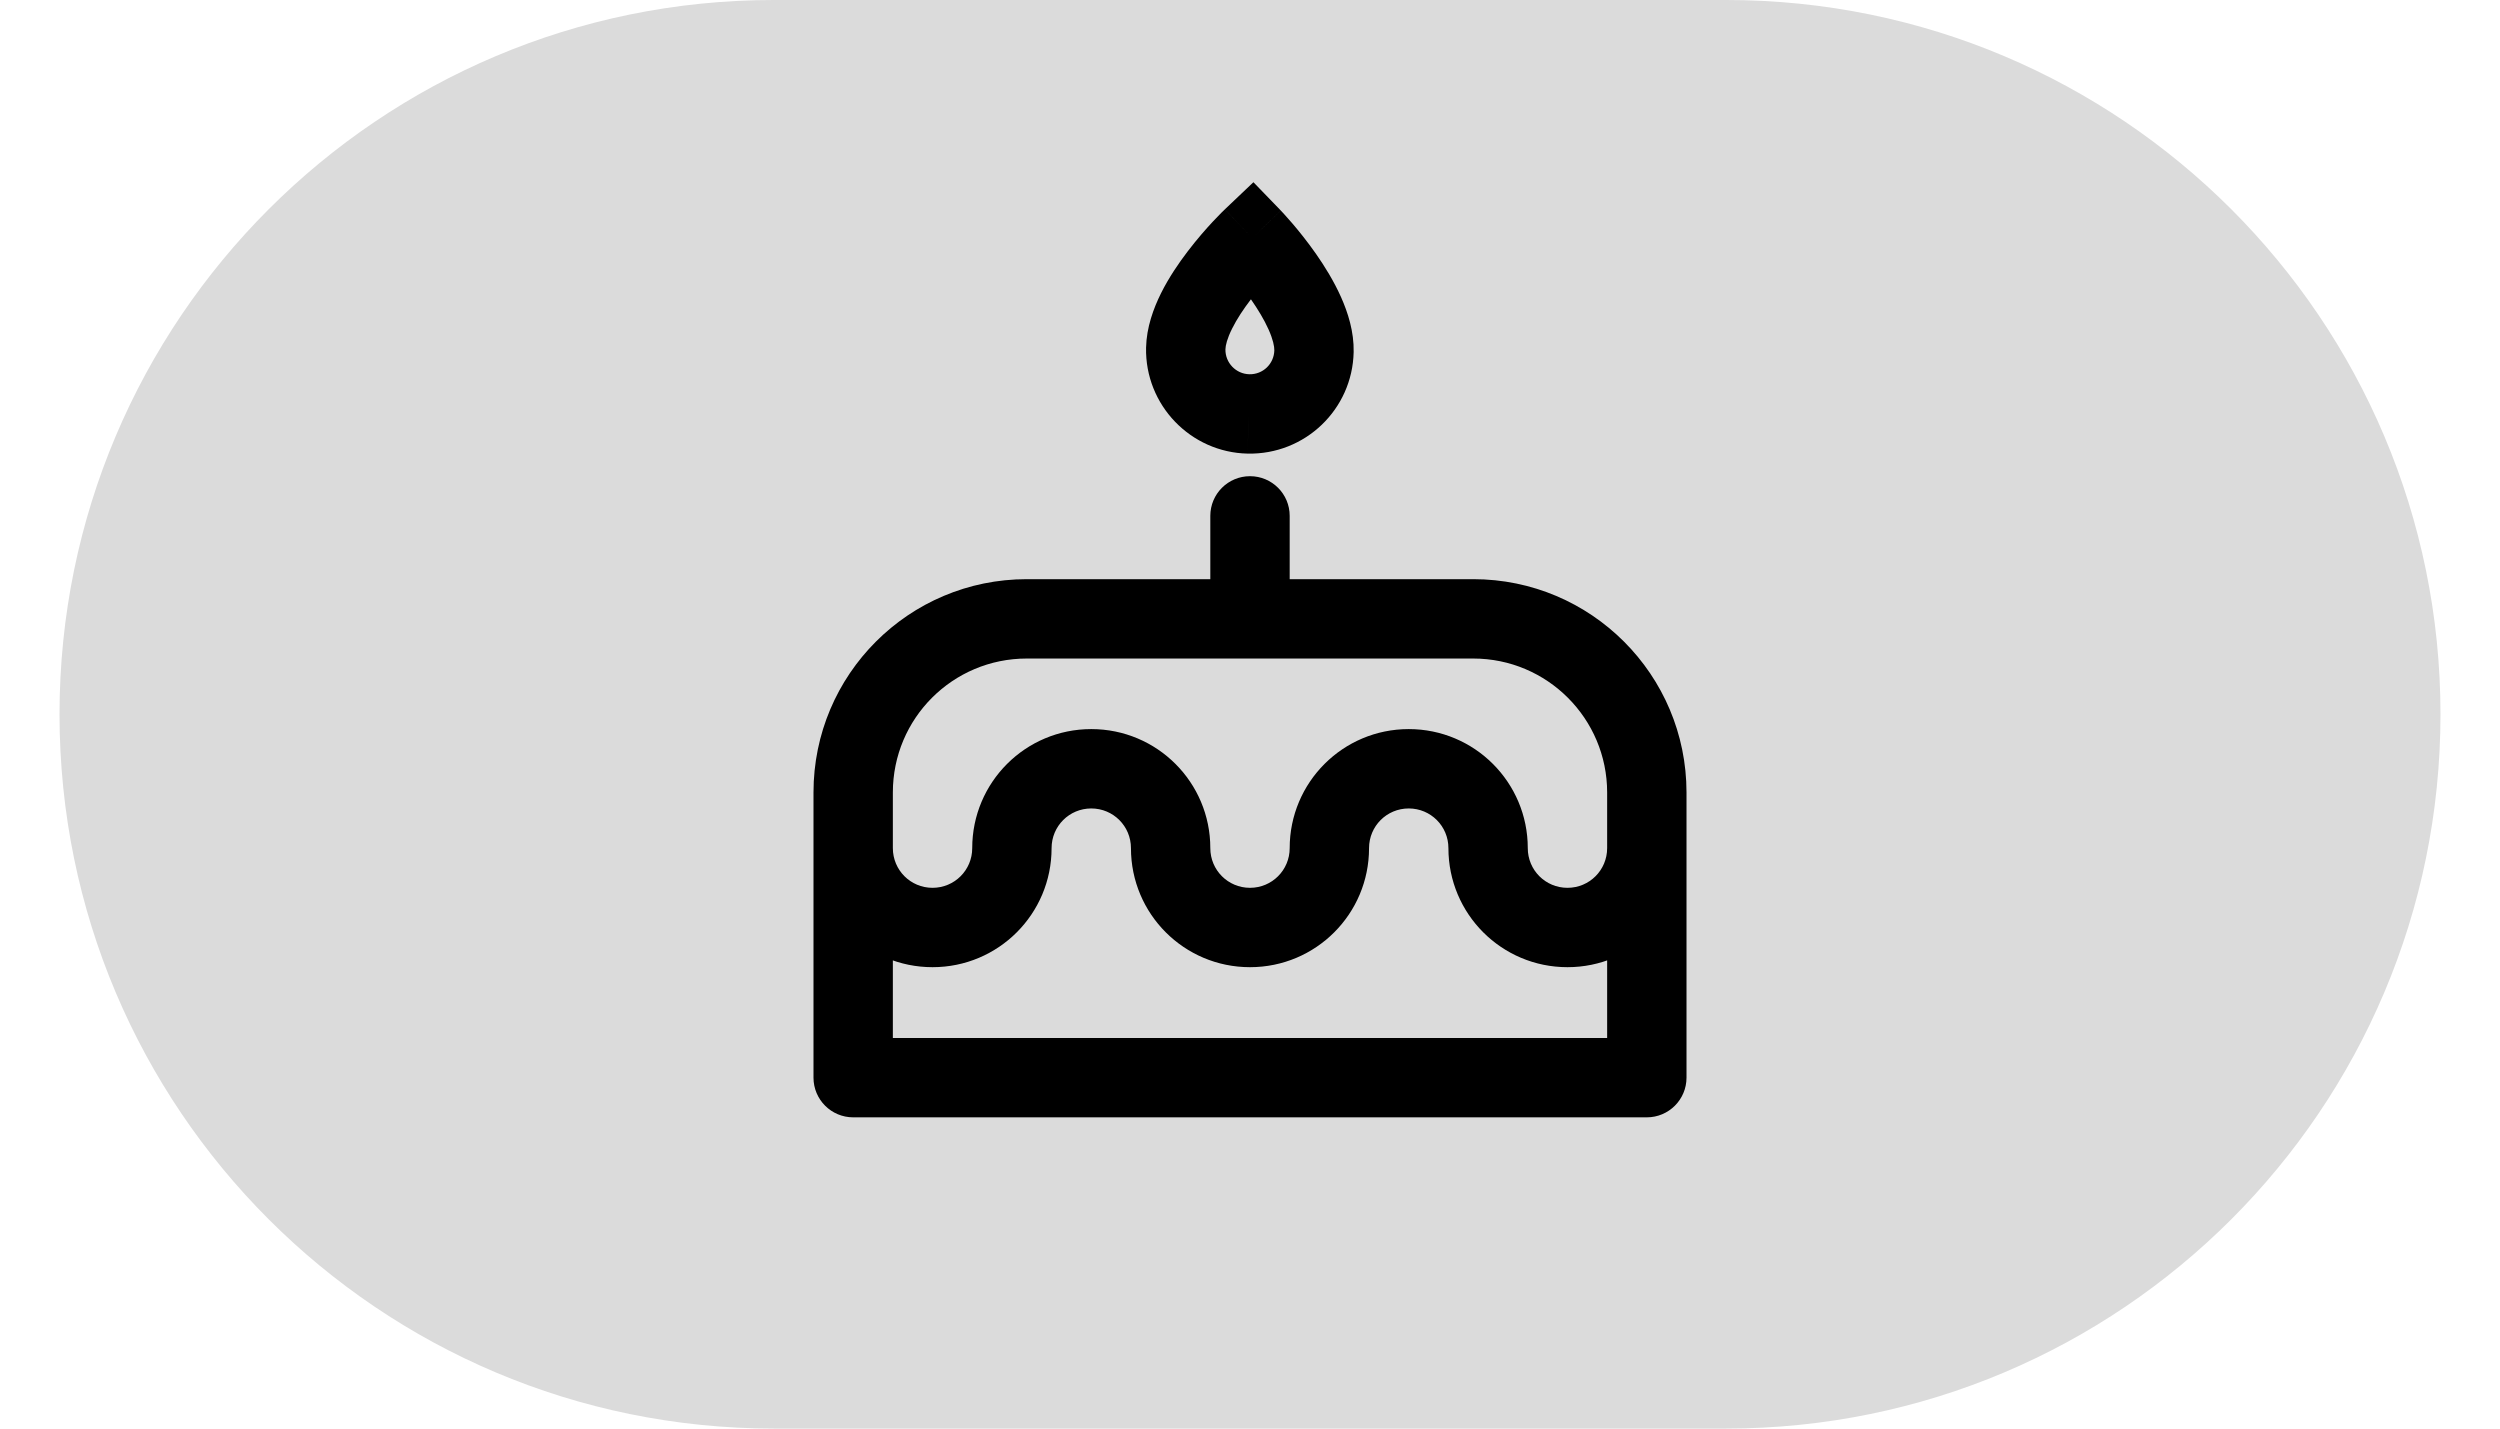 <svg width="56" height="32" viewBox="0 0 60 36" fill="none" xmlns="http://www.w3.org/2000/svg">
<path d="M0 18C0 8.059 8.059 0 18 0H42C51.941 0 60 8.059 60 18C60 27.941 51.941 36 42 36H18C8.059 36 0 27.941 0 18Z" fill="#DBDBDB"/>
<path d="M28.381 8.781L29.381 8.802L29.381 8.802L28.381 8.781ZM30.056 6L30.776 5.305L30.086 4.592L29.367 5.275L30.056 6ZM31.613 8.85L32.612 8.871L32.612 8.871L31.613 8.85ZM29.962 10.431L29.941 11.431L29.942 11.431L29.962 10.431ZM20 27.157H19C19 27.709 19.448 28.157 20 28.157V27.157ZM40 27.157V28.157C40.552 28.157 41 27.709 41 27.157H40ZM41 21.373C41 20.821 40.552 20.373 40 20.373C39.448 20.373 39 20.821 39 21.373H41ZM21 21.373C21 20.821 20.552 20.373 20 20.373C19.448 20.373 19 20.821 19 21.373H21ZM29 15.594C29 16.146 29.448 16.593 30 16.593C30.553 16.593 31 16.146 31 15.594H29ZM31 13C31 12.447 30.553 12 30 12C29.448 12 29 12.447 29 13H31ZM29.381 8.802C29.383 8.706 29.423 8.533 29.549 8.281C29.669 8.039 29.838 7.785 30.023 7.543C30.205 7.304 30.389 7.096 30.529 6.947C30.598 6.873 30.655 6.815 30.693 6.776C30.712 6.757 30.727 6.743 30.736 6.734C30.74 6.73 30.743 6.727 30.745 6.725C30.746 6.724 30.746 6.724 30.746 6.724C30.746 6.724 30.746 6.724 30.746 6.724C30.746 6.724 30.746 6.724 30.746 6.724C30.746 6.724 30.745 6.724 30.745 6.724C30.745 6.725 30.745 6.725 30.056 6C29.367 5.275 29.367 5.275 29.367 5.276C29.367 5.276 29.367 5.276 29.367 5.276C29.366 5.276 29.366 5.276 29.366 5.277C29.365 5.277 29.365 5.278 29.364 5.278C29.362 5.28 29.36 5.282 29.358 5.284C29.353 5.288 29.347 5.294 29.34 5.302C29.325 5.317 29.303 5.337 29.277 5.363C29.225 5.416 29.153 5.489 29.067 5.581C28.896 5.764 28.667 6.024 28.434 6.329C28.203 6.631 27.954 6.996 27.758 7.389C27.567 7.773 27.392 8.25 27.381 8.761L29.381 8.802ZM30.056 6C29.337 6.695 29.337 6.695 29.337 6.694C29.337 6.694 29.337 6.694 29.336 6.694C29.336 6.694 29.336 6.694 29.336 6.694C29.336 6.694 29.336 6.694 29.336 6.694C29.336 6.694 29.336 6.694 29.337 6.695C29.339 6.697 29.342 6.7 29.346 6.704C29.355 6.713 29.368 6.728 29.387 6.748C29.423 6.788 29.478 6.849 29.544 6.926C29.677 7.081 29.852 7.297 30.024 7.543C30.198 7.793 30.357 8.054 30.467 8.301C30.582 8.558 30.615 8.733 30.613 8.829L32.612 8.871C32.623 8.36 32.468 7.876 32.293 7.485C32.114 7.084 31.881 6.709 31.663 6.397C31.443 6.083 31.225 5.814 31.062 5.624C30.98 5.528 30.911 5.451 30.861 5.397C30.837 5.37 30.817 5.349 30.802 5.333C30.795 5.325 30.789 5.319 30.784 5.314C30.782 5.312 30.78 5.31 30.779 5.309C30.778 5.308 30.777 5.307 30.777 5.307C30.777 5.306 30.776 5.306 30.776 5.306C30.776 5.306 30.776 5.306 30.776 5.306C30.776 5.306 30.776 5.305 30.056 6ZM30.613 8.829C30.605 9.17 30.326 9.439 29.983 9.431L29.942 11.431C31.387 11.461 32.582 10.318 32.612 8.871L30.613 8.829ZM29.984 9.431C29.646 9.424 29.374 9.142 29.381 8.802L27.381 8.76C27.351 10.208 28.504 11.401 29.941 11.431L29.984 9.431ZM35.625 14.595H24.375V16.595H35.625V14.595ZM24.375 14.595C21.404 14.595 19 16.999 19 19.97H21C21 18.103 22.509 16.595 24.375 16.595V14.595ZM19 19.97V27.157H21V19.97H19ZM20 28.157H40V26.157H20V28.157ZM41 27.157V19.97H39V27.157H41ZM41 19.97C41 17.006 38.597 14.595 35.625 14.595V16.595C37.49 16.595 39 18.109 39 19.97H41ZM39 21.373C39 21.927 38.554 22.373 38 22.373V24.373C39.658 24.373 41 23.032 41 21.373H39ZM38 22.373C37.446 22.373 37 21.927 37 21.373H35C35 23.032 36.342 24.373 38 24.373V22.373ZM37 21.373C37 19.715 35.658 18.373 34 18.373V20.373C34.554 20.373 35 20.819 35 21.373H37ZM34 18.373C32.342 18.373 31 19.715 31 21.373H33C33 20.819 33.446 20.373 34 20.373V18.373ZM31 21.373C31 21.927 30.554 22.373 30 22.373V24.373C31.659 24.373 33 23.032 33 21.373H31ZM30 22.373C29.446 22.373 29 21.927 29 21.373H27C27 23.032 28.341 24.373 30 24.373V22.373ZM29 21.373C29 19.715 27.659 18.373 26 18.373V20.373C26.554 20.373 27 20.819 27 21.373H29ZM26 18.373C24.341 18.373 23 19.715 23 21.373H25C25 20.819 25.446 20.373 26 20.373V18.373ZM23 21.373C23 21.927 22.554 22.373 22 22.373V24.373C23.659 24.373 25 23.032 25 21.373H23ZM22 22.373C21.446 22.373 21 21.927 21 21.373H19C19 23.032 20.341 24.373 22 24.373V22.373ZM31 15.594V13H29V15.594H31Z" fill="black"/>
</svg>
